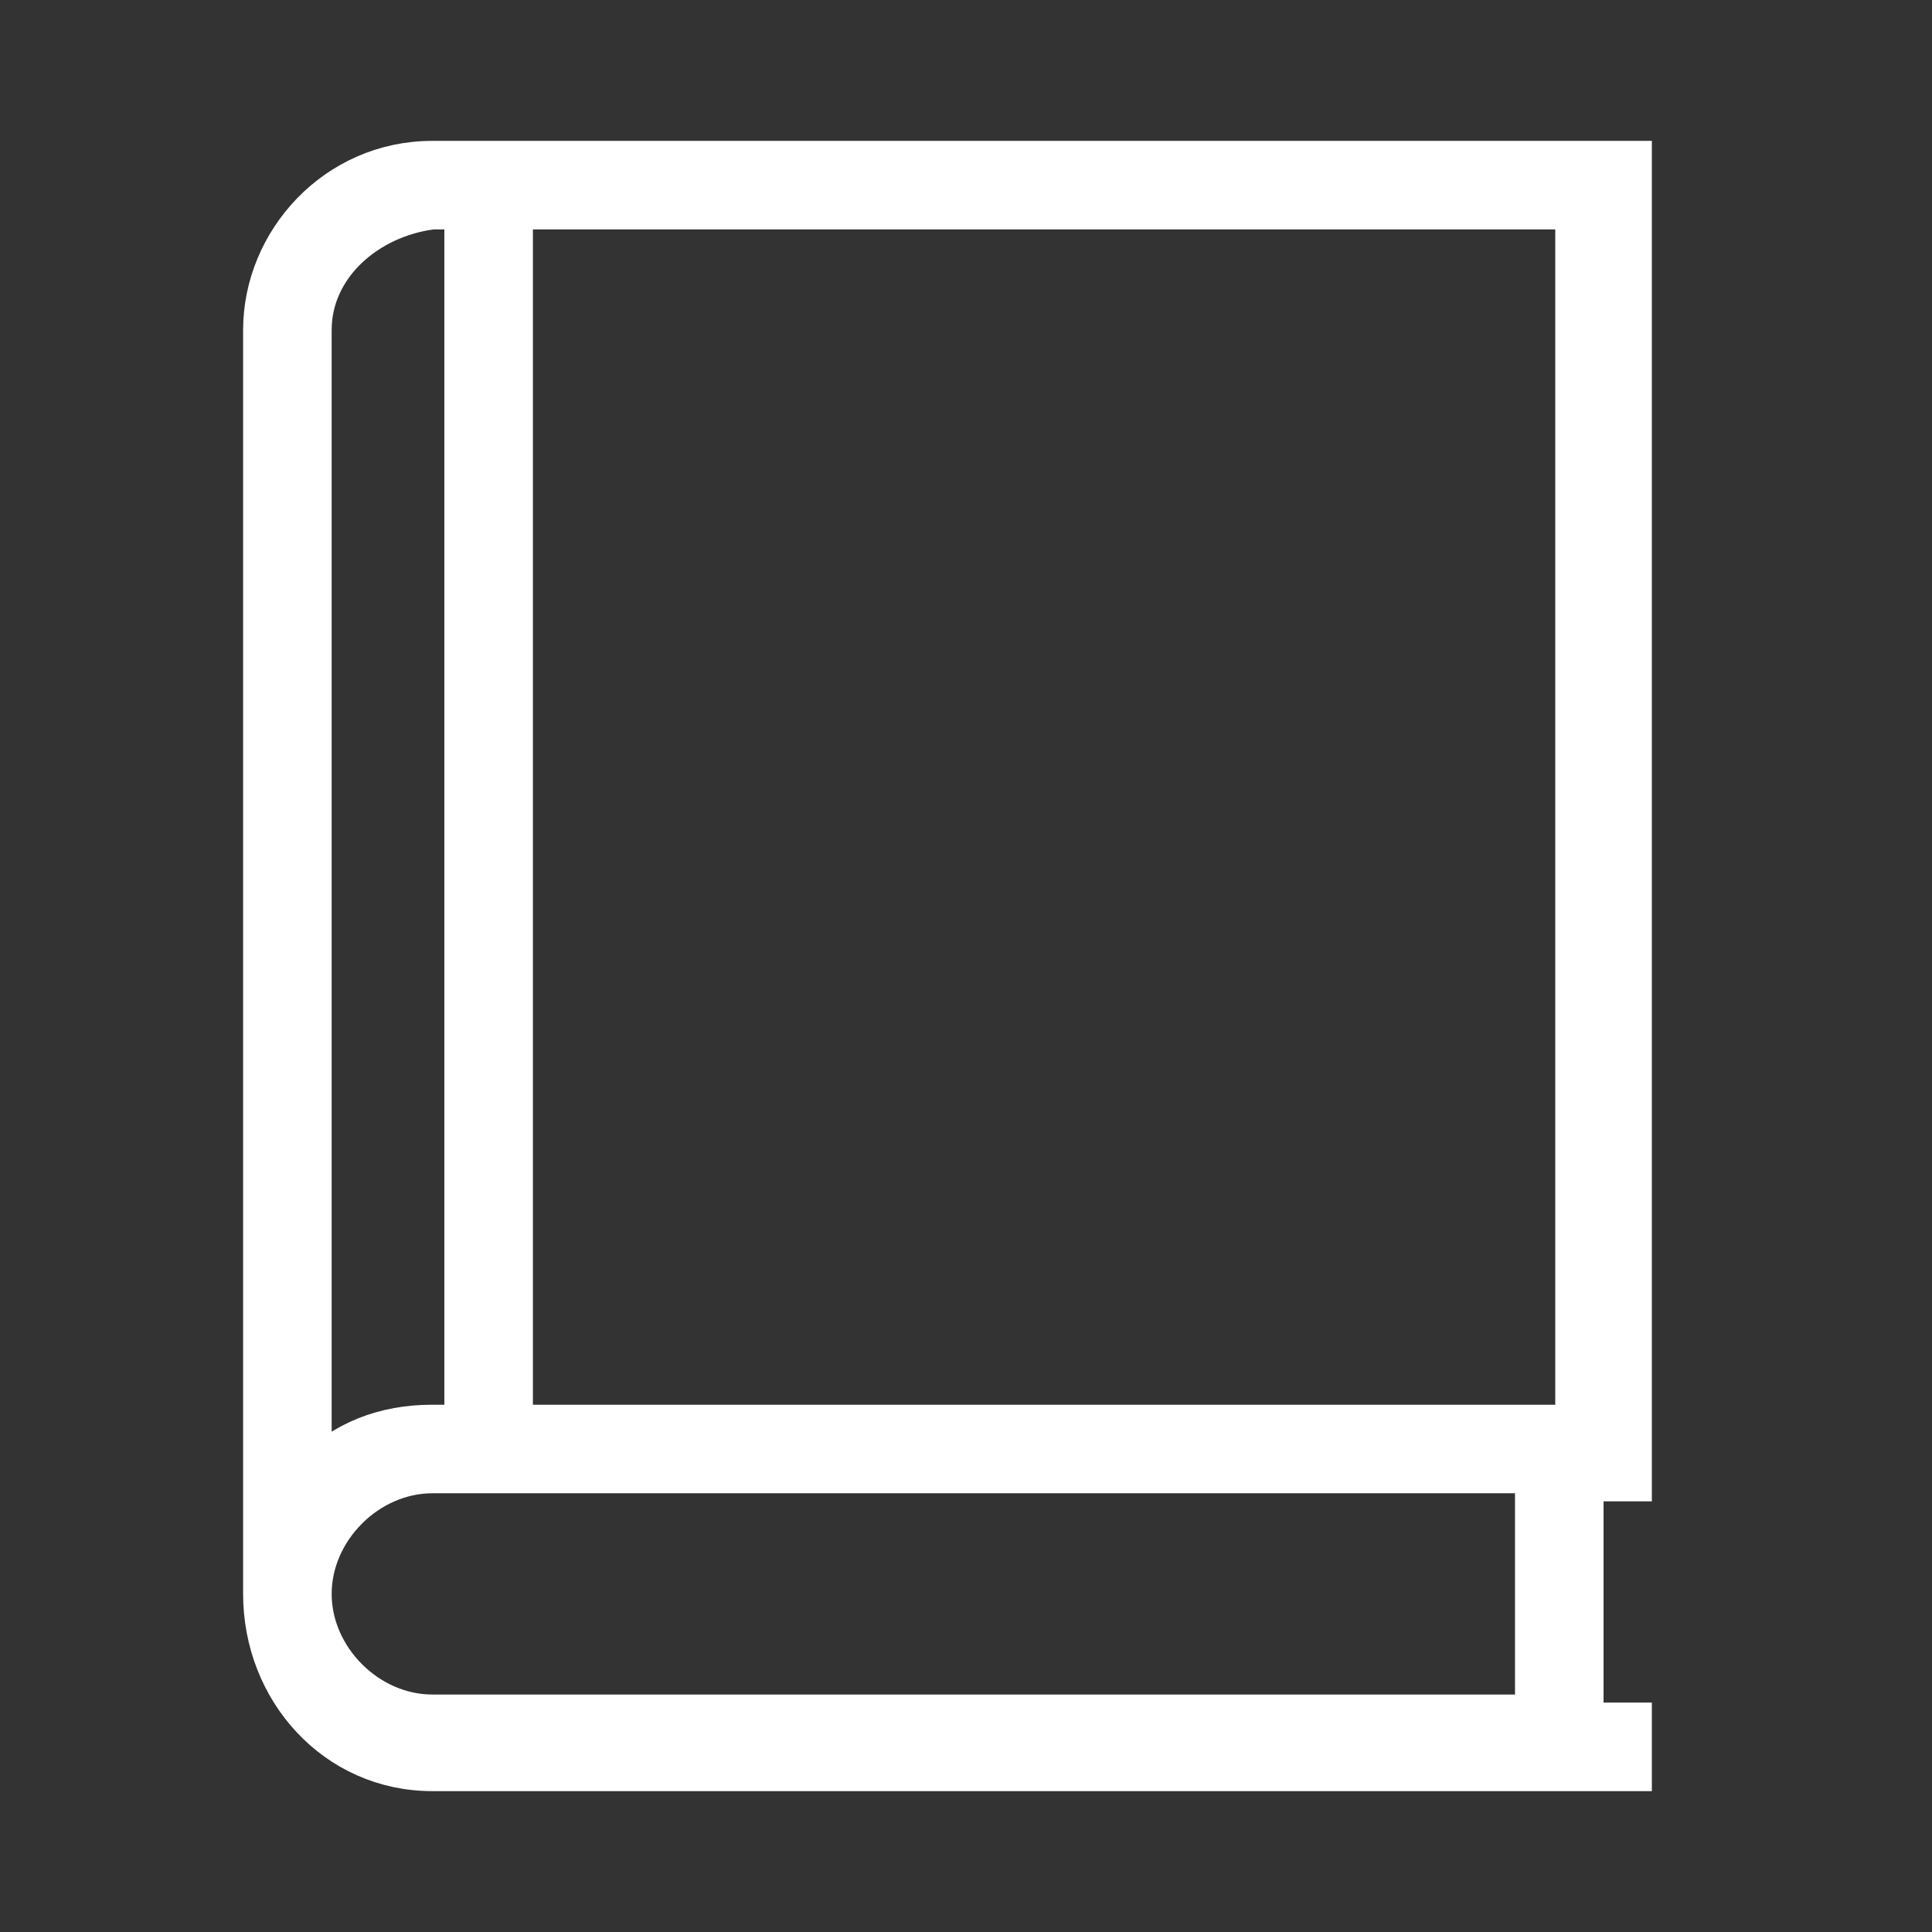 <?xml version="1.0" encoding="utf-8"?>
<!-- Generator: Adobe Illustrator 25.4.1, SVG Export Plug-In . SVG Version: 6.00 Build 0)  -->
<svg version="1.1" id="Ebene_1" xmlns="http://www.w3.org/2000/svg" xmlns:xlink="http://www.w3.org/1999/xlink" x="0px" y="0px"
	 viewBox="0 0 24 24" style="enable-background:new 0 0 24 24;" xml:space="preserve">
<rect x="0" y="0" width="24" height="24" fill="#333333" stroke="none"/>
<g id="Page-1">
	<g id="_x30_1-start-alternate" transform="translate(-350 -317)">
		<g id="icons-_x2F_-interaction-_x2F_-book-open" transform="translate(346.27 316)">
			<g id="train_black_24dp">
				<path id="Path" class="st0" d="M3,1h24v24H3V1z" style="fill:none;"/>
			</g>
			<g id="Group-5" transform="translate(4 2)">
				<path id="Fill-1" class="st1" style="fill-rule:evenodd;clip-rule:evenodd;fill:#FFFFFF;" d="M18.8,20.3H5.1c-0.8,0-1.5-0.7-1.5-1.5s0.7-1.5,1.5-1.5h13.7V20.3z M5.1,1.6h0.4v15.1H5.1
					c-0.6,0-1.1,0.2-1.5,0.6V3.1C3.6,2.3,4.3,1.7,5.1,1.6L5.1,1.6z M6.1,16.7h13.2V1.6H6.1C6.1,1.6,6.1,16.7,6.1,16.7z M20,1H5.1
					C3.9,1,3,2,3,3.1v15.7C3,20,3.9,21,5.1,21H20v-0.6h-0.6v-3H20V1z"/>
				<path id="Stroke-3" class="st2" style="fill:none;stroke:#FFFFFF;stroke-width:0.5;" d="M18.8,20.3H5.1c-0.8,0-1.5-0.7-1.5-1.5s0.7-1.5,1.5-1.5h13.7V20.3z M5.1,1.6h0.4v15.1H5.1
					c-0.6,0-1.1,0.2-1.5,0.6V3.1C3.6,2.3,4.3,1.7,5.1,1.6L5.1,1.6z M6.1,16.7h13.2V1.6H6.1C6.1,1.6,6.1,16.7,6.1,16.7z M20,1H5.1
					C3.9,1,3,2,3,3.1v15.6l0,0v0.1l0,0l0,0C3,20,3.9,21,5.1,21H20v-0.6h-0.6v-3H20v-0.7l0,0V1z"/>
			</g>
		</g>
	</g>
</g>
</svg>

